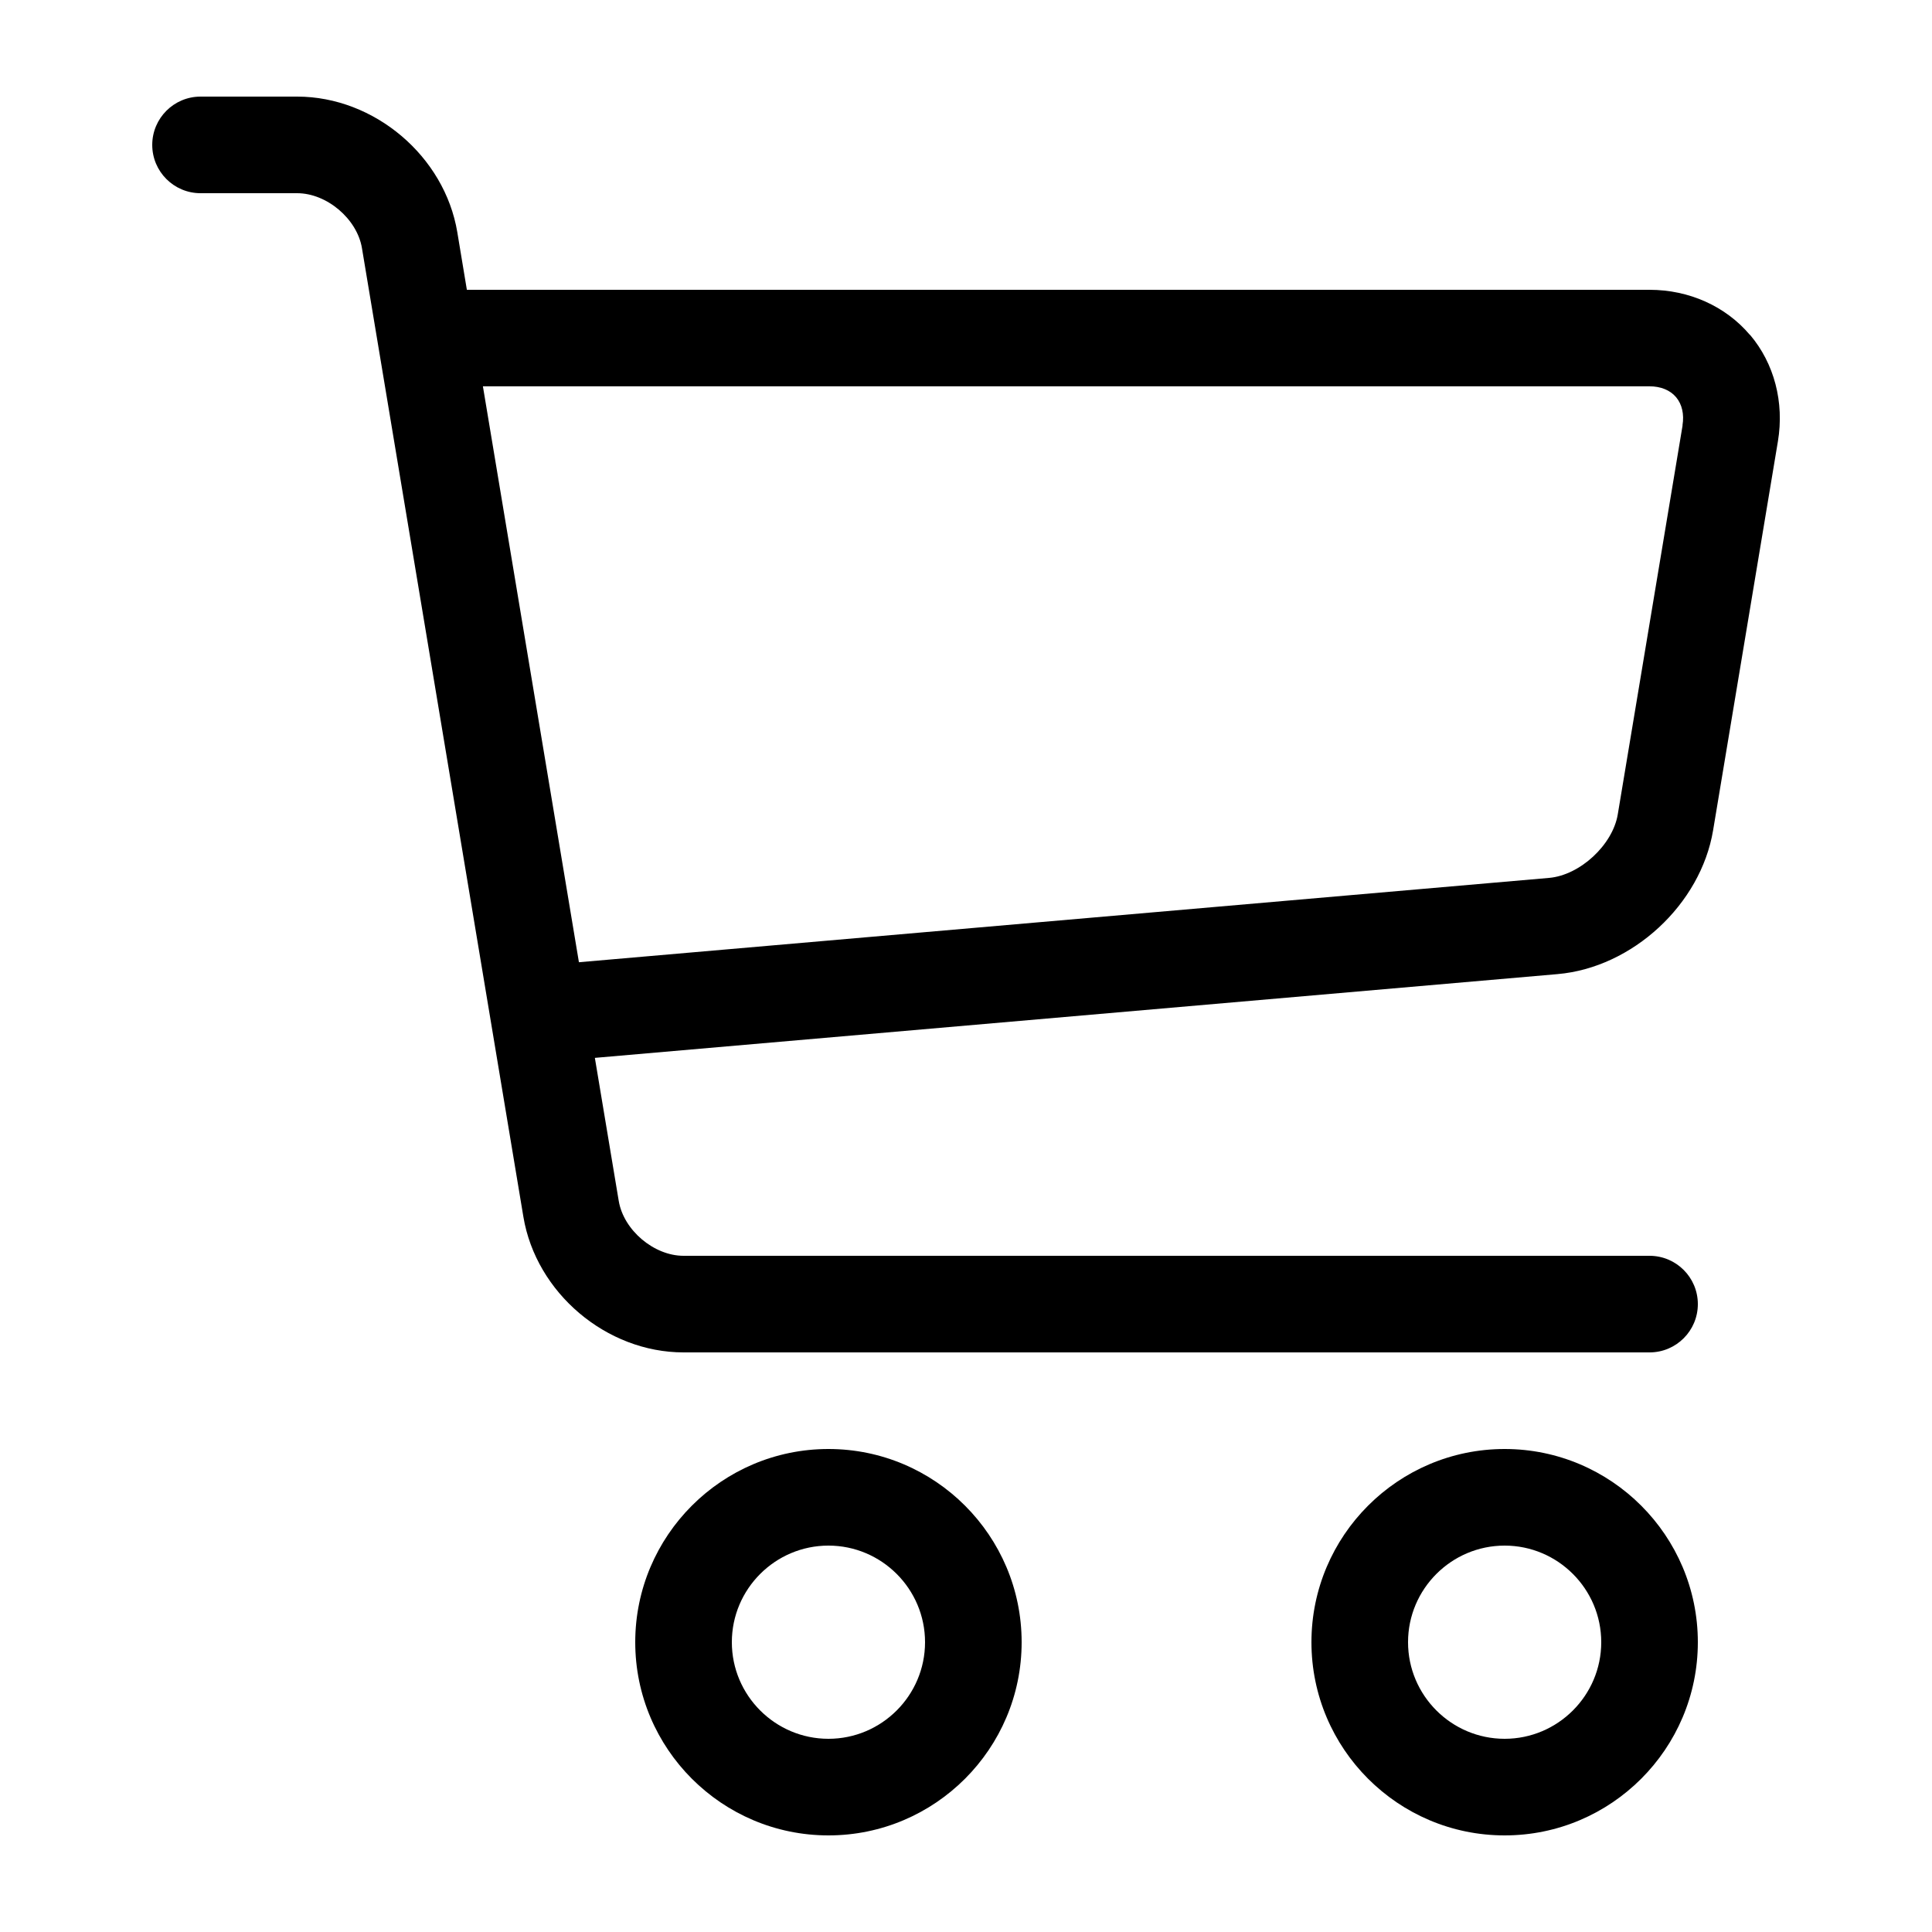 <?xml version="1.0" encoding="UTF-8" standalone="no"?>
<!DOCTYPE svg PUBLIC "-//W3C//DTD SVG 1.1//EN" "http://www.w3.org/Graphics/SVG/1.1/DTD/svg11.dtd">
<svg width="100%" height="100%" viewBox="0 0 20 20" version="1.1" xmlns="http://www.w3.org/2000/svg" xmlns:xlink="http://www.w3.org/1999/xlink" xml:space="preserve" style="fill-rule:evenodd;clip-rule:evenodd;stroke-linejoin:round;stroke-miterlimit:1.414;">
    <g>
        <g transform="matrix(1,0,0,1,0.576,-1)">
            <path d="M8,20C6.897,20 6,19.103 6,18C6,16.897 6.897,16 8,16C9.103,16 10,16.897 10,18C10,19.103 9.103,20 8,20ZM8,17C7.449,17 7,17.449 7,18C7,18.551 7.449,19 8,19C8.551,19 9,18.551 9,18C9,17.449 8.551,17 8,17Z" style="fill-rule:nonzero;"/>
        </g>
        <g transform="matrix(1,0,0,1,0.576,-1)">
            <path d="M15,20C13.897,20 13,19.103 13,18C13,16.897 13.897,16 15,16C16.103,16 17,16.897 17,18C17,19.103 16.103,20 15,20ZM15,17C14.449,17 14,17.449 14,18C14,18.551 14.449,19 15,19C15.551,19 16,18.551 16,18C16,17.449 15.551,17 15,17Z" style="fill-rule:nonzero;"/>
        </g>
        <g transform="matrix(1,0,0,1,0.576,-1)">
            <path d="M17.539,4.467C17.288,4.17 16.909,4 16.5,4L4.257,4L4.158,3.404C4.027,2.617 3.299,2 2.5,2L1.5,2C1.224,2 1,2.224 1,2.5C1,2.776 1.224,3 1.5,3L2.5,3C2.807,3 3.121,3.266 3.171,3.569L4.842,13.596C4.973,14.383 5.701,15 6.5,15L16.5,15C16.776,15 17,14.776 17,14.5C17,14.224 16.776,14 16.5,14L6.5,14C6.193,14 5.879,13.734 5.829,13.431L5.582,11.951L15.547,11.084C16.322,11.017 17.03,10.363 17.158,9.595L17.829,5.568C17.896,5.164 17.791,4.762 17.54,4.466L17.539,4.467ZM16.842,5.404L16.171,9.431C16.118,9.747 15.78,10.06 15.46,10.088L5.417,10.961L4.423,4.999L16.499,4.999C16.616,4.999 16.714,5.039 16.775,5.112C16.836,5.185 16.86,5.288 16.841,5.403L16.842,5.404Z" style="fill-rule:nonzero;"/>
        </g>
    </g>
</svg>
